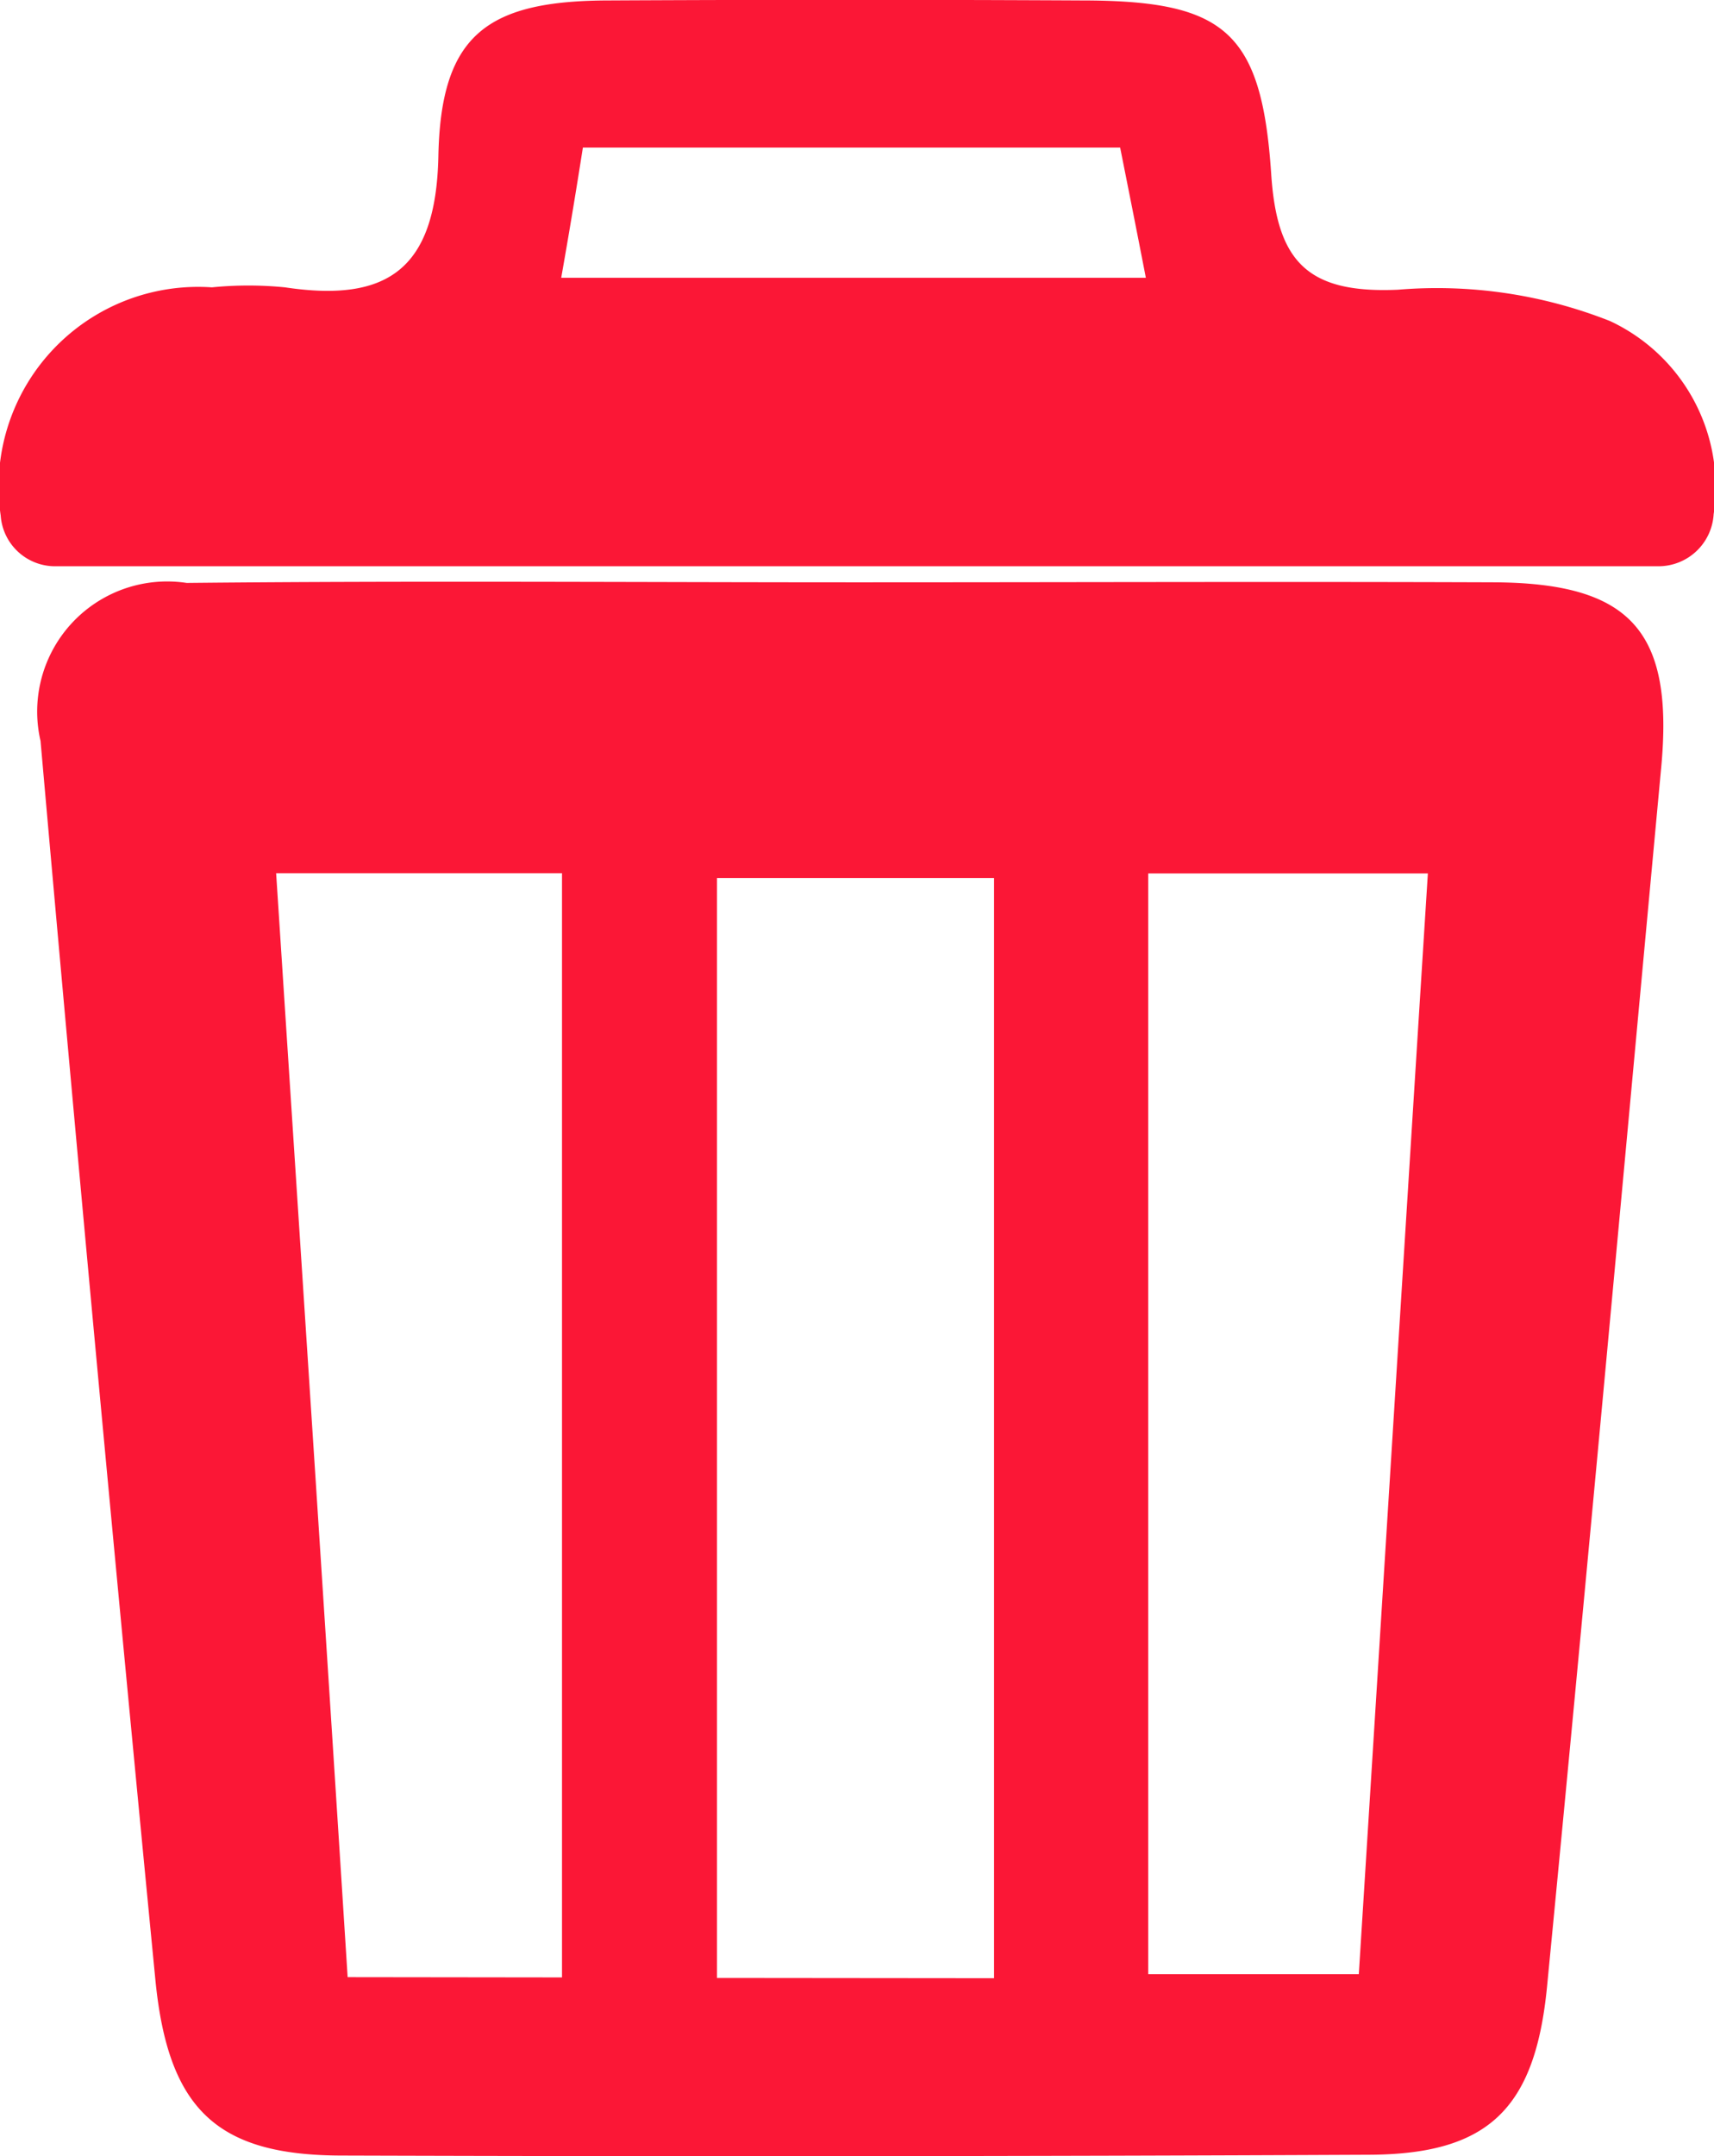 <svg id="basura-02" xmlns="http://www.w3.org/2000/svg" width="19.534" height="24.559" viewBox="0 0 19.534 24.559">
  <path id="Trazado_6261" data-name="Trazado 6261" d="M57.587,88.241c2.425,0,4.851-.009,7.267,0,1.556.009,2.05.558,1.9,2.123-.43,4.622-.851,9.253-1.3,13.875-.137,1.4-.677,1.913-2.05,1.913q-5.835.027-11.678.009c-1.419,0-1.986-.513-2.132-2q-.686-7.056-1.309-14.113a1.482,1.482,0,0,1,1.666-1.8C52.5,88.222,55.043,88.241,57.587,88.241Zm1.565,15.9V91.609H55.994v12.529Zm-4.924-.009V91.554H50.97c.275,4.228.549,8.393.815,12.575Zm6.681-12.575v12.538h2.4c.265-4.21.522-8.347.787-12.538Z" transform="translate(-47.823 -81.608)" fill="#fb1736"/>
  <path id="Trazado_6262" data-name="Trazado 6262" d="M62.222,22.275H43.945a.621.621,0,0,1-.622-.577,2.275,2.275,0,0,1,2.407-2.6,4.221,4.221,0,0,1,.833,0c1.162.174,1.721-.2,1.748-1.492.027-1.391.558-1.776,1.959-1.776,1.785-.009,3.569-.009,5.363,0,1.629,0,2.059.339,2.169,1.968.064,1.007.412,1.373,1.446,1.327a5.365,5.365,0,0,1,2.416.357,2.087,2.087,0,0,1,1.181,2.2A.63.63,0,0,1,62.222,22.275ZM49.711,18.989h6.663c-.11-.567-.2-1.016-.293-1.483H49.958C49.876,18.028,49.8,18.486,49.711,18.989Z" transform="translate(-43.315 -15.825)" fill="#fb1736"/>
</svg>
